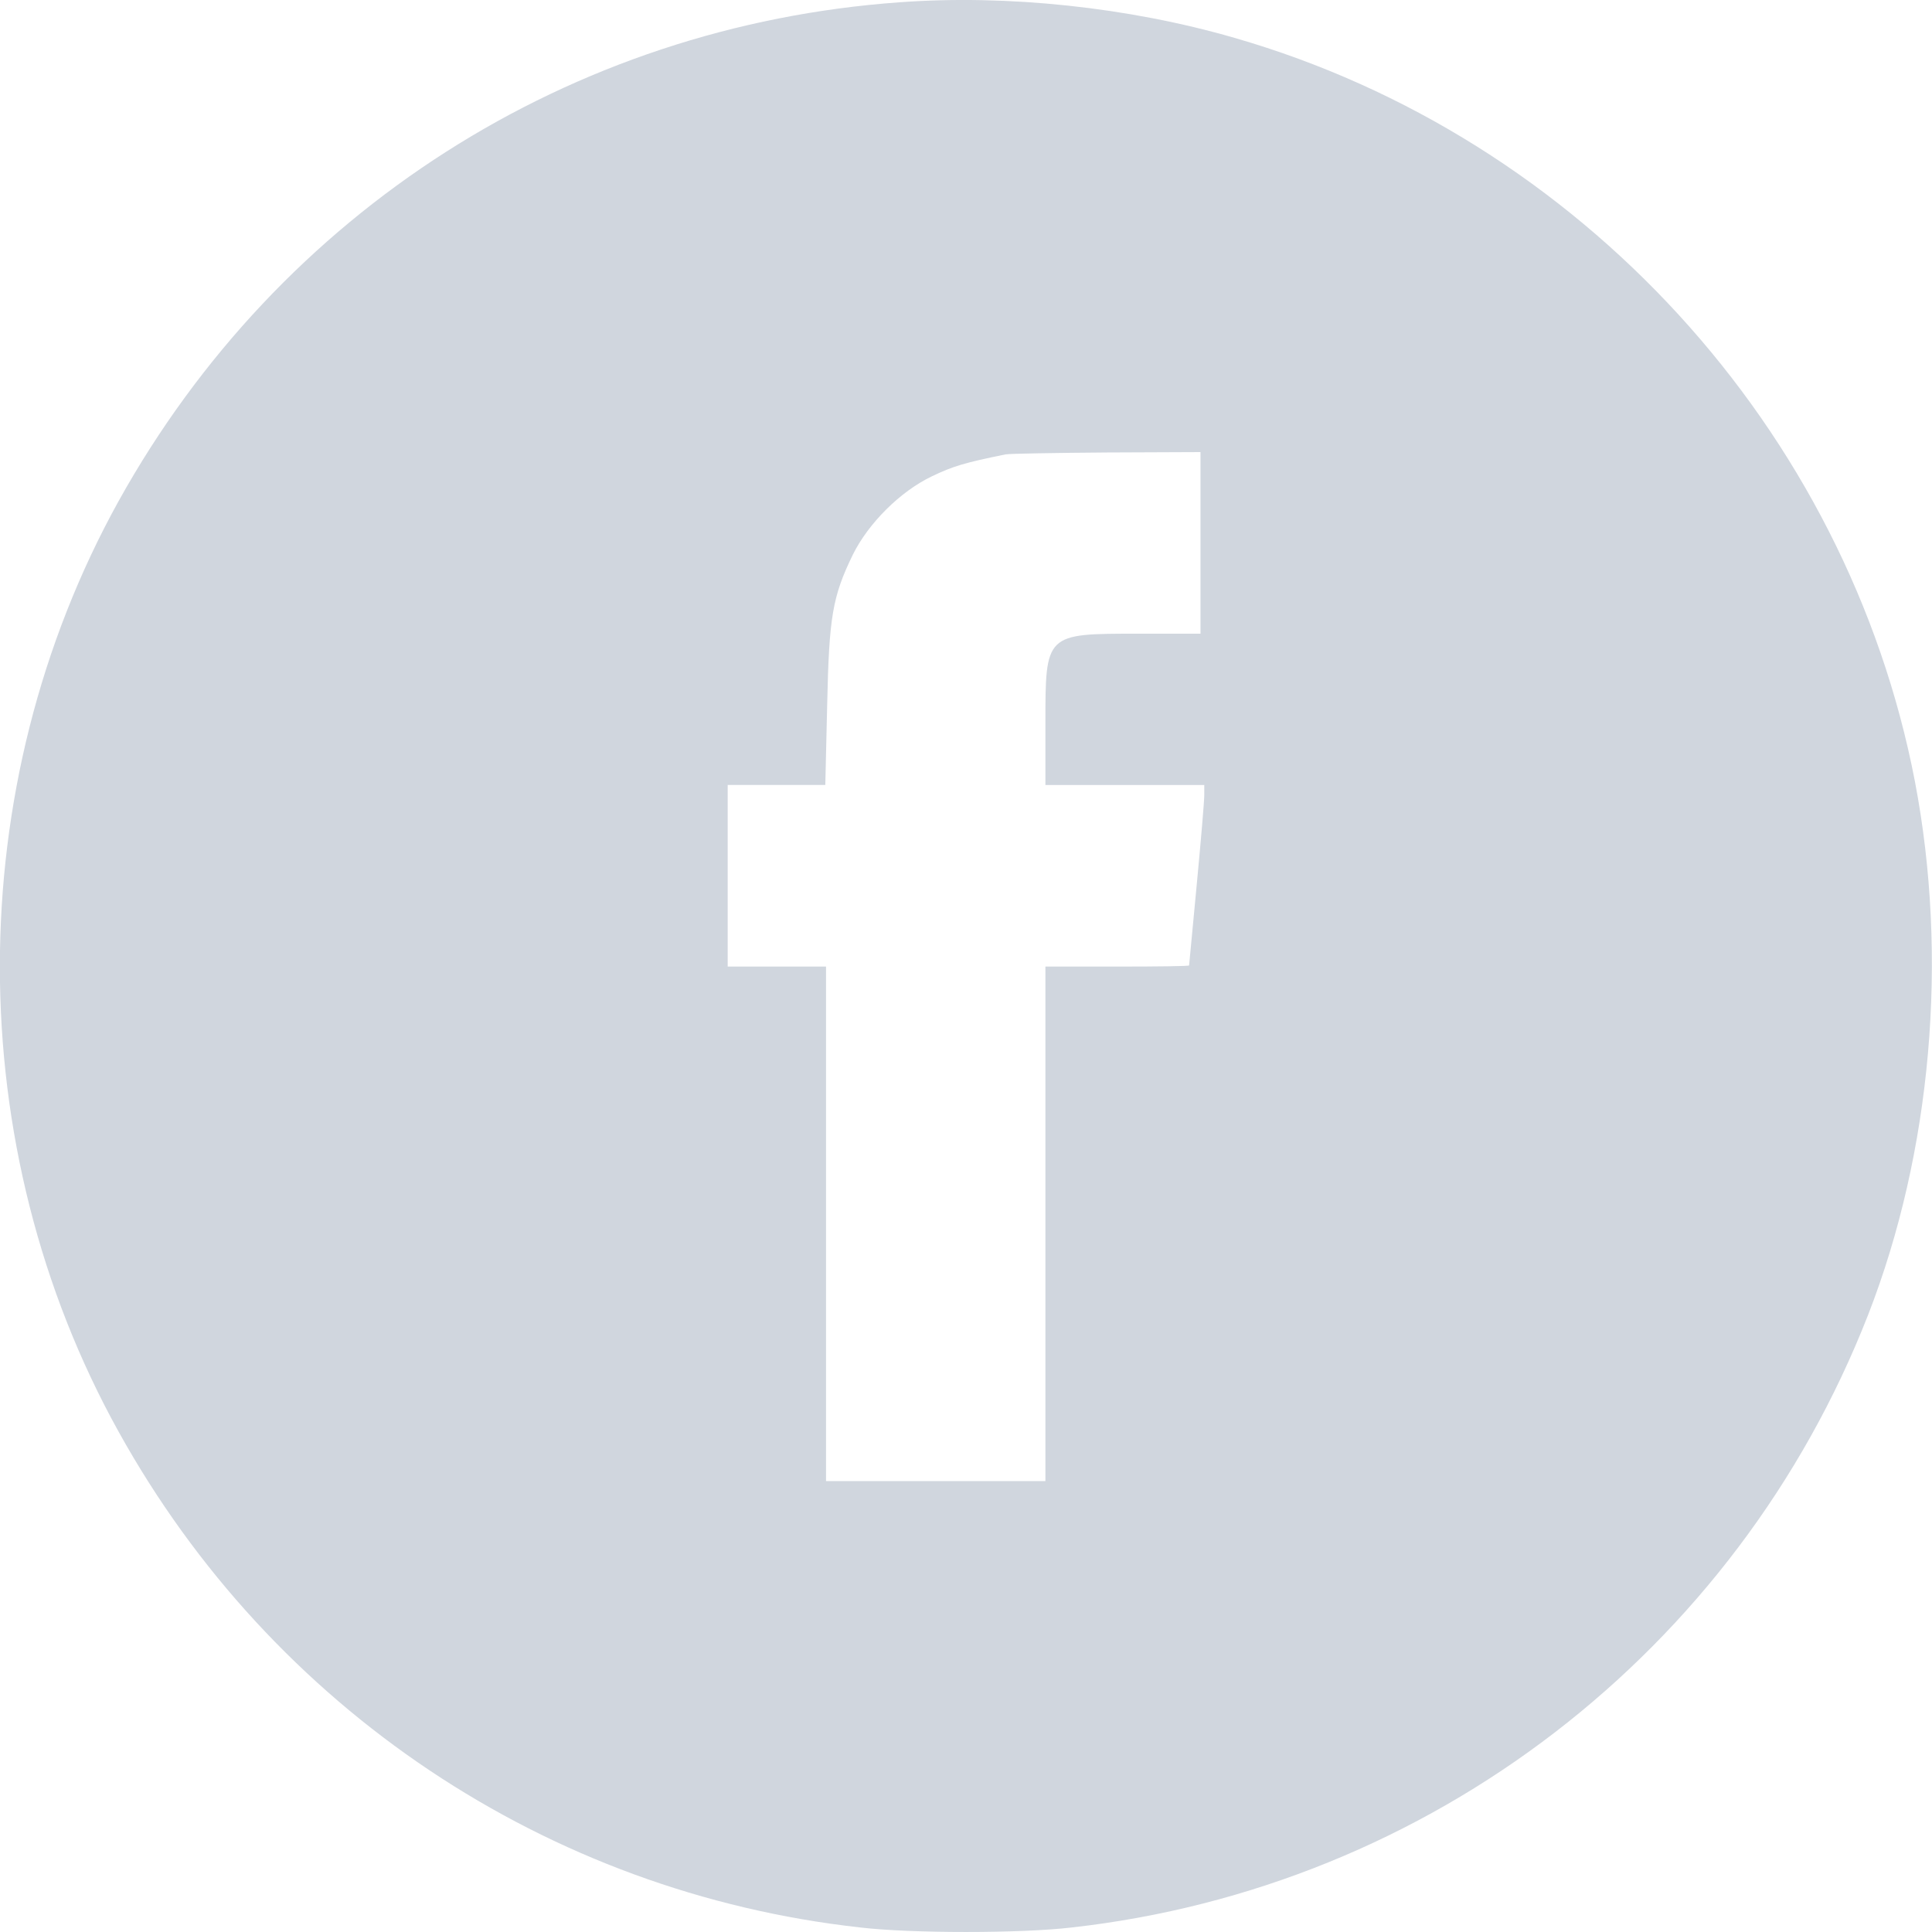 <svg width="40" height="40" viewBox="0 0 40 40" fill="none" xmlns="http://www.w3.org/2000/svg">
<g clip-path="url(#clip0_59_1565)">
<path d="M18.629 0.047C11.808 0.533 5.787 4.379 2.458 10.37C-0.823 16.291 -0.823 23.74 2.458 29.646C5.638 35.379 11.331 39.185 17.807 39.906C18.864 40.031 21.135 40.031 22.192 39.906C29.6 39.076 35.951 34.196 38.676 27.226C39.992 23.85 40.344 19.832 39.647 16.182C38.245 8.89 32.709 2.844 25.559 0.784C23.367 0.149 20.853 -0.117 18.629 0.047ZM24.855 11.24V13.12H23.562C21.636 13.12 21.644 13.112 21.644 14.999V16.253H23.288H24.933V16.464C24.933 16.59 24.862 17.42 24.776 18.328C24.69 19.229 24.619 19.981 24.619 19.988C24.619 20.004 23.954 20.012 23.132 20.012H21.644V25.338V30.664H19.373H17.102V25.338V20.012H16.084H15.066V18.132V16.252H16.076H17.087L17.126 14.584C17.165 12.767 17.235 12.352 17.658 11.482C17.98 10.833 18.637 10.175 19.295 9.861C19.734 9.65 19.976 9.579 20.822 9.407C20.908 9.392 21.848 9.376 22.921 9.368L24.855 9.36V11.24H24.855Z" fill="#D0D6DE"/>
</g>
<defs>
<clipPath id="clip0_59_1565">
<rect width="40" height="40" fill="white"/>
</clipPath>
</defs>
</svg>
